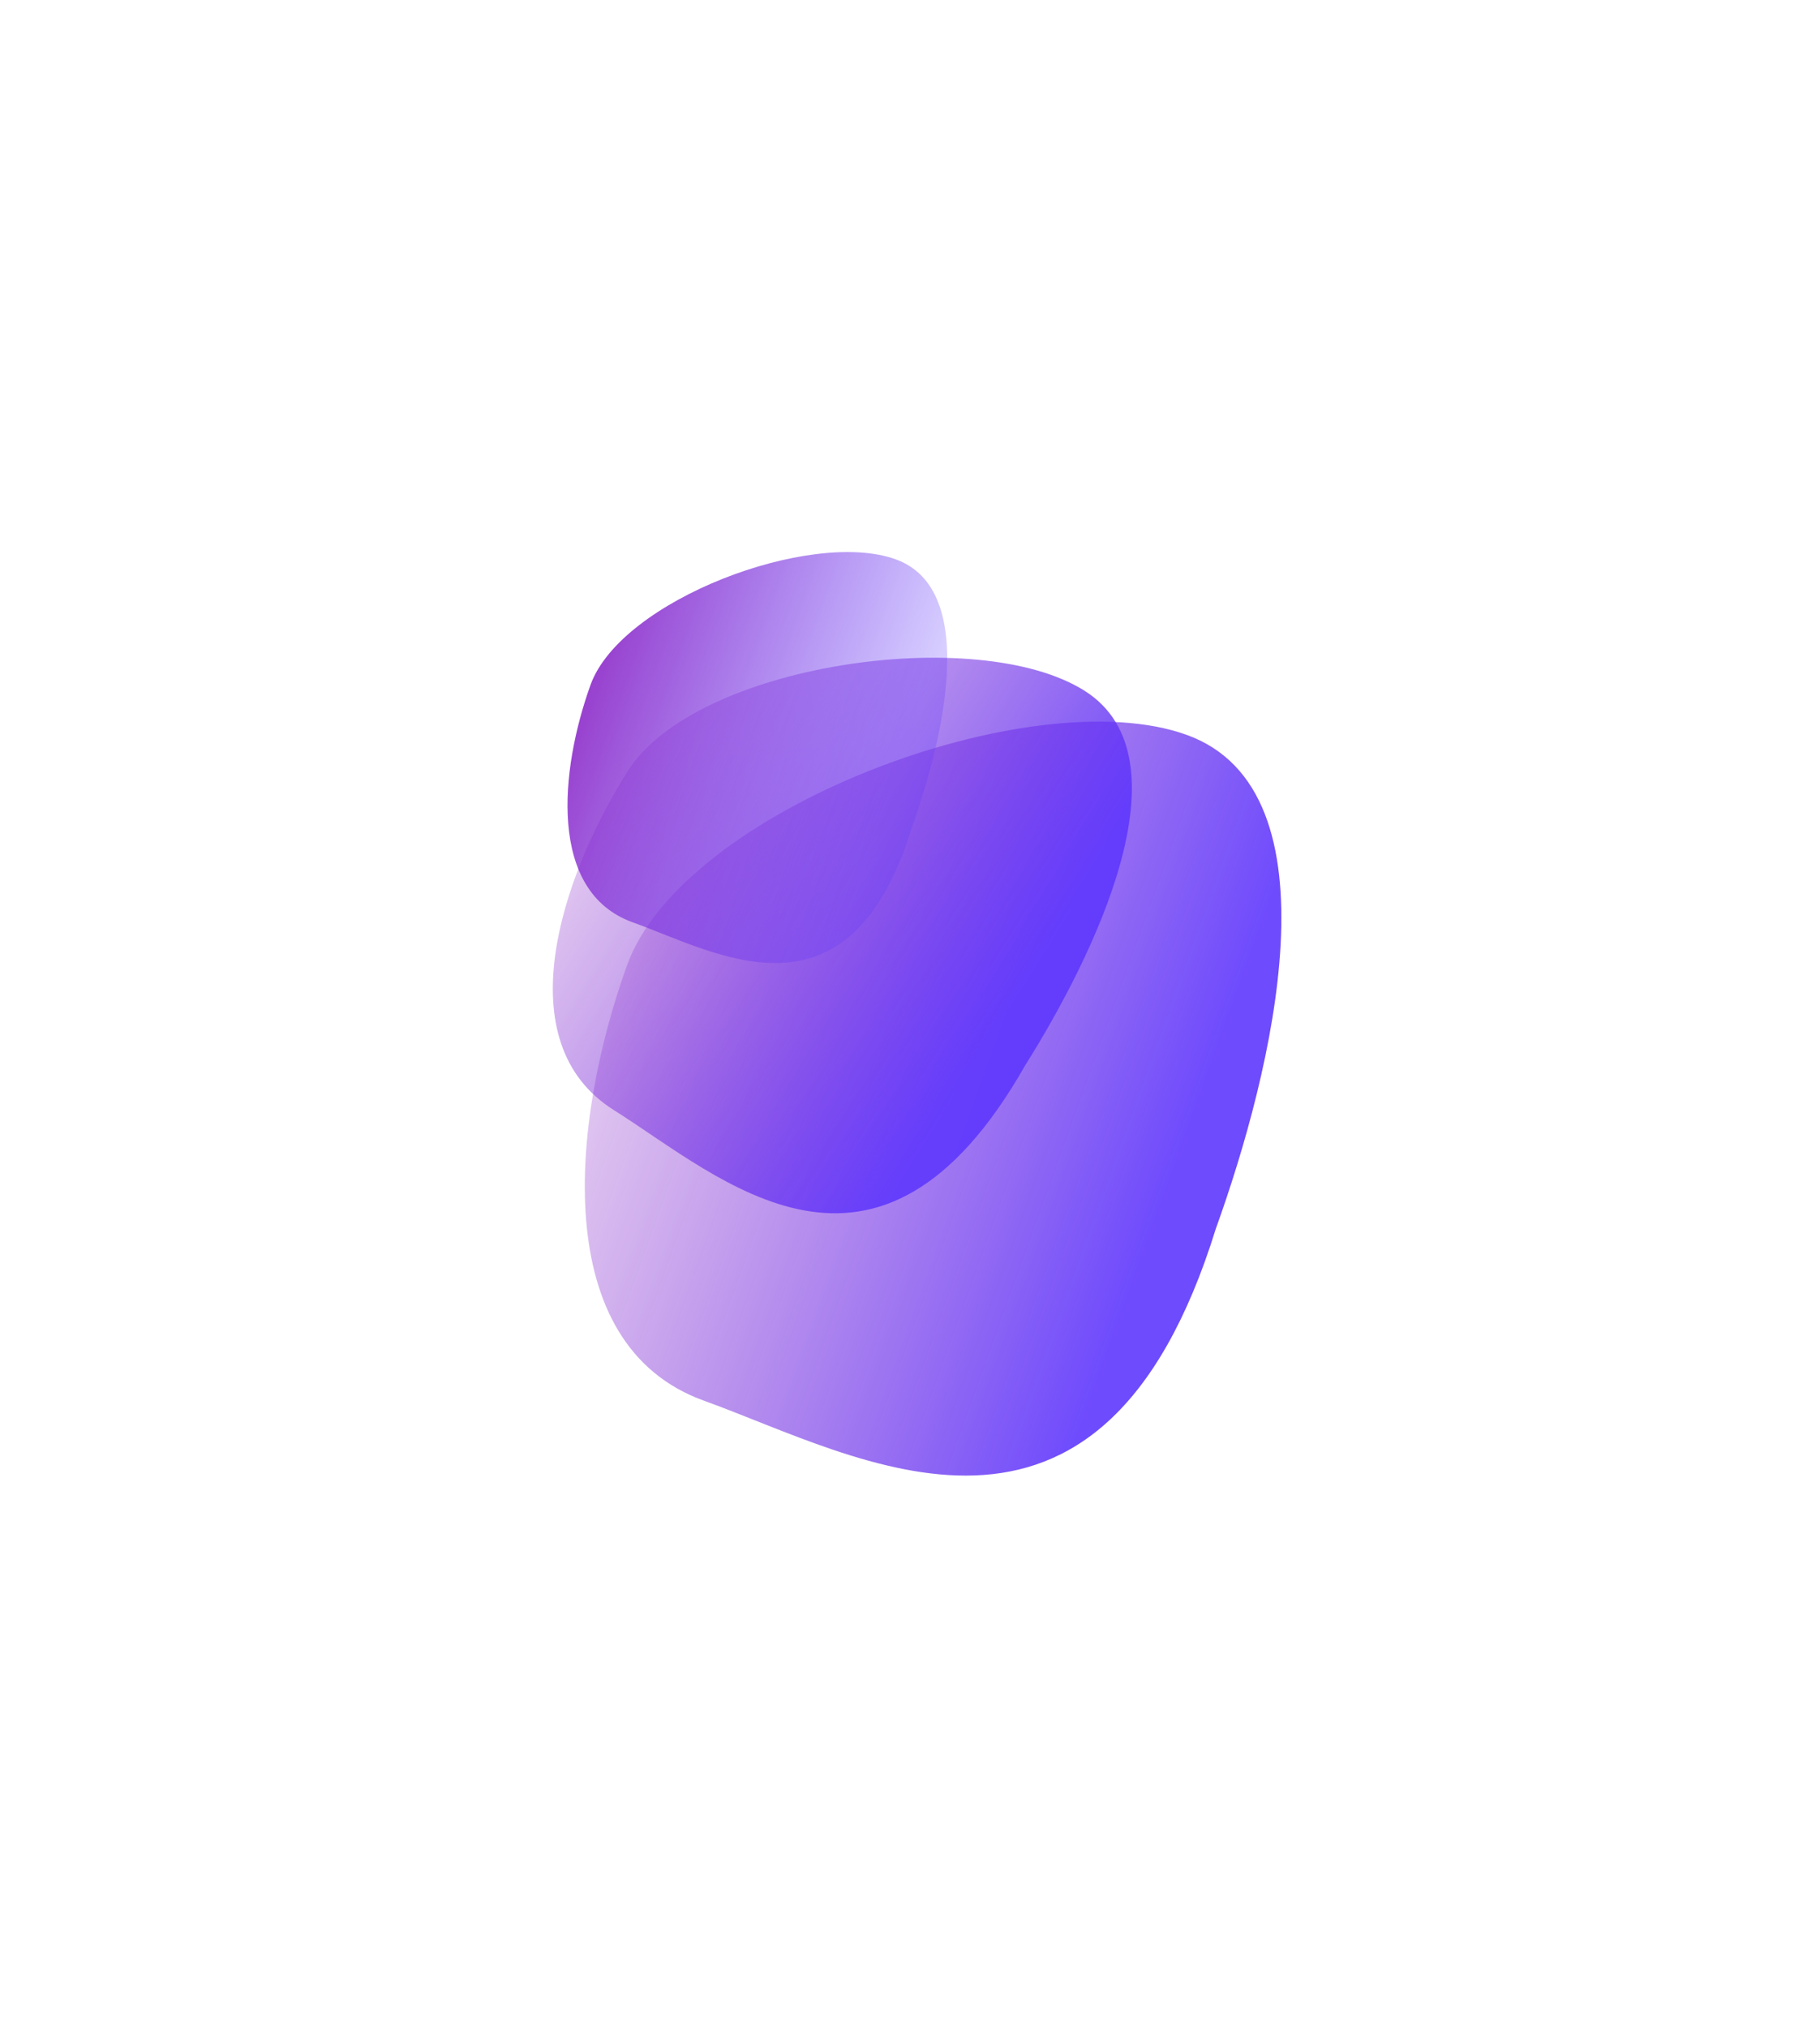 <svg width="826" height="920" viewBox="0 0 826 920" fill="none" xmlns="http://www.w3.org/2000/svg">
<g filter="url(#filter0_d_212_750)">
<!-- <circle cx="406.892" cy="478.035" r="109.918" transform="rotate(19.8155 406.892 478.035)" fill="#D9D9D9"/>
<circle cx="406.892" cy="478.035" r="109.918" transform="rotate(19.8155 406.892 478.035)" fill="url(#paint0_linear_212_750)"/> -->
<g filter="url(#filter1_b_212_750)">
<path d="M551.809 553.47C499.372 722.52 390.131 656.992 319.517 631.548C248.903 606.104 259.135 504.578 284.579 433.963C310.023 363.349 467.951 303.986 538.565 329.43C609.179 354.874 577.253 482.856 551.809 553.47Z" fill="url(#paint1_linear_212_750)"/>
</g>
</g>
<g filter="url(#filter2_d_212_750)">
<!-- <circle cx="369.18" cy="399.052" r="84.2593" transform="rotate(32.1714 369.18 399.052)" fill="#D9D9D9"/>
<circle cx="369.18" cy="399.052" r="84.2593" transform="rotate(32.1714 369.18 399.052)" fill="url(#paint2_linear_212_750)"/> -->
<g filter="url(#filter3_b_212_750)">
<path d="M465.321 479.309C398.326 597.293 327.275 530.307 278.572 499.671C229.869 469.035 254.185 394.69 284.821 345.987C315.456 297.284 443.451 278.738 492.154 309.374C540.857 340.01 495.957 430.606 465.321 479.309Z" fill="url(#paint3_linear_212_750)"/>
</g>
</g>
<g filter="url(#filter4_d_212_750)">
<!-- <circle cx="334.687" cy="330.768" r="59.9177" transform="rotate(19.8155 334.687 330.768)" fill="#D9D9D9"/>
<circle cx="334.687" cy="330.768" r="59.9177" transform="rotate(19.8155 334.687 330.768)" fill="url(#paint4_linear_212_750)"/> -->
<g filter="url(#filter5_b_212_750)">
<path d="M413.683 371.889C385.099 464.039 325.55 428.32 287.058 414.45C248.565 400.58 254.143 345.237 268.013 306.744C281.882 268.251 367.971 235.892 406.463 249.762C444.956 263.632 427.553 333.396 413.683 371.889Z" fill="url(#paint5_linear_212_750)"/>
</g>
</g>
<defs>
<filter id="filter0_d_212_750" x="15.412" y="77.429" width="816.126" height="842.093" filterUnits="userSpaceOnUse" color-interpolation-filters="sRGB">
<feFlood flood-opacity="0" result="BackgroundImageFix"/>
<feColorMatrix in="SourceAlpha" type="matrix" values="0 0 0 0 0 0 0 0 0 0 0 0 0 0 0 0 0 0 5000 0" result="hardAlpha"/>
<feOffset dy="4"/>
<feGaussianBlur stdDeviation="125"/>
<feComposite in2="hardAlpha" operator="out"/>
<feColorMatrix type="matrix" values="0 0 0 0 0.333 0 0 0 0 0.204 0 0 0 0 0.965 0 0 0 0.5 0"/>
<feBlend mode="normal" in2="BackgroundImageFix" result="effect1_dropShadow_212_750"/>
<feBlend mode="normal" in="SourceGraphic" in2="effect1_dropShadow_212_750" result="shape"/>
</filter>
<filter id="filter1_b_212_750" x="65.412" y="123.429" width="716.126" height="742.093" filterUnits="userSpaceOnUse" color-interpolation-filters="sRGB">
<feFlood flood-opacity="0" result="BackgroundImageFix"/>
<feGaussianBlur in="BackgroundImageFix" stdDeviation="100"/>
<feComposite in2="SourceAlpha" operator="in" result="effect1_backgroundBlur_212_750"/>
<feBlend mode="normal" in="SourceGraphic" in2="effect1_backgroundBlur_212_750" result="shape"/>
</filter>
<filter id="filter2_d_212_750" x="0.894" y="48.428" width="762.795" height="752.074" filterUnits="userSpaceOnUse" color-interpolation-filters="sRGB">
<feFlood flood-opacity="0" result="BackgroundImageFix"/>
<feColorMatrix in="SourceAlpha" type="matrix" values="0 0 0 0 0 0 0 0 0 0 0 0 0 0 0 0 0 0 5000 0" result="hardAlpha"/>
<feOffset dy="4"/>
<feGaussianBlur stdDeviation="125"/>
<feComposite in2="hardAlpha" operator="out"/>
<feColorMatrix type="matrix" values="0 0 0 0 0.333 0 0 0 0 0.204 0 0 0 0 0.965 0 0 0 0.5 0"/>
<feBlend mode="normal" in2="BackgroundImageFix" result="effect1_dropShadow_212_750"/>
<feBlend mode="normal" in="SourceGraphic" in2="effect1_dropShadow_212_750" result="shape"/>
</filter>
<filter id="filter3_b_212_750" x="50.894" y="94.428" width="662.795" height="652.074" filterUnits="userSpaceOnUse" color-interpolation-filters="sRGB">
<feFlood flood-opacity="0" result="BackgroundImageFix"/>
<feGaussianBlur in="BackgroundImageFix" stdDeviation="100"/>
<feComposite in2="SourceAlpha" operator="in" result="effect1_backgroundBlur_212_750"/>
<feBlend mode="normal" in="SourceGraphic" in2="effect1_backgroundBlur_212_750" result="shape"/>
</filter>
<filter id="filter4_d_212_750" x="7.564" y="0.49" width="672.324" height="686.479" filterUnits="userSpaceOnUse" color-interpolation-filters="sRGB">
<feFlood flood-opacity="0" result="BackgroundImageFix"/>
<feColorMatrix in="SourceAlpha" type="matrix" values="0 0 0 0 0 0 0 0 0 0 0 0 0 0 0 0 0 0 5000 0" result="hardAlpha"/>
<feOffset dy="4"/>
<feGaussianBlur stdDeviation="125"/>
<feComposite in2="hardAlpha" operator="out"/>
<feColorMatrix type="matrix" values="0 0 0 0 0.333 0 0 0 0 0.204 0 0 0 0 0.965 0 0 0 0.5 0"/>
<feBlend mode="normal" in2="BackgroundImageFix" result="effect1_dropShadow_212_750"/>
<feBlend mode="normal" in="SourceGraphic" in2="effect1_dropShadow_212_750" result="shape"/>
</filter>
<filter id="filter5_b_212_750" x="57.564" y="46.49" width="572.324" height="586.479" filterUnits="userSpaceOnUse" color-interpolation-filters="sRGB">
<feFlood flood-opacity="0" result="BackgroundImageFix"/>
<feGaussianBlur in="BackgroundImageFix" stdDeviation="100"/>
<feComposite in2="SourceAlpha" operator="in" result="effect1_backgroundBlur_212_750"/>
<feBlend mode="normal" in="SourceGraphic" in2="effect1_backgroundBlur_212_750" result="shape"/>
</filter>
<linearGradient id="paint0_linear_212_750" x1="296.974" y1="478.035" x2="516.811" y2="478.035" gradientUnits="userSpaceOnUse">
<stop stop-color="#8C28C7"/>
<stop offset="1" stop-color="#5E37FD"/>
</linearGradient>
<linearGradient id="paint1_linear_212_750" x1="279.034" y1="431.966" x2="534.751" y2="524.107" gradientUnits="userSpaceOnUse">
<stop stop-color="#8C28C7" stop-opacity="0.25"/>
<stop offset="1" stop-color="#5E37FD" stop-opacity="0.9"/>
</linearGradient>
<linearGradient id="paint2_linear_212_750" x1="284.921" y1="399.052" x2="453.44" y2="399.052" gradientUnits="userSpaceOnUse">
<stop stop-color="#8C28C7"/>
<stop offset="1" stop-color="#5E37FD"/>
</linearGradient>
<linearGradient id="paint3_linear_212_750" x1="280.996" y1="343.582" x2="457.364" y2="454.524" gradientUnits="userSpaceOnUse">
<stop stop-color="#8C28C7" stop-opacity="0.25"/>
<stop offset="1" stop-color="#5E37FD" stop-opacity="0.9"/>
</linearGradient>
<linearGradient id="paint4_linear_212_750" x1="274.769" y1="330.768" x2="394.605" y2="330.768" gradientUnits="userSpaceOnUse">
<stop stop-color="#8C28C7"/>
<stop offset="1" stop-color="#5E37FD"/>
</linearGradient>
<linearGradient id="paint5_linear_212_750" x1="264.99" y1="305.655" x2="404.384" y2="355.882" gradientUnits="userSpaceOnUse">
<stop stop-color="#8C28C7" stop-opacity="0.9"/>
<stop offset="1" stop-color="#5E37FD" stop-opacity="0.25"/>
</linearGradient>
</defs>
</svg>